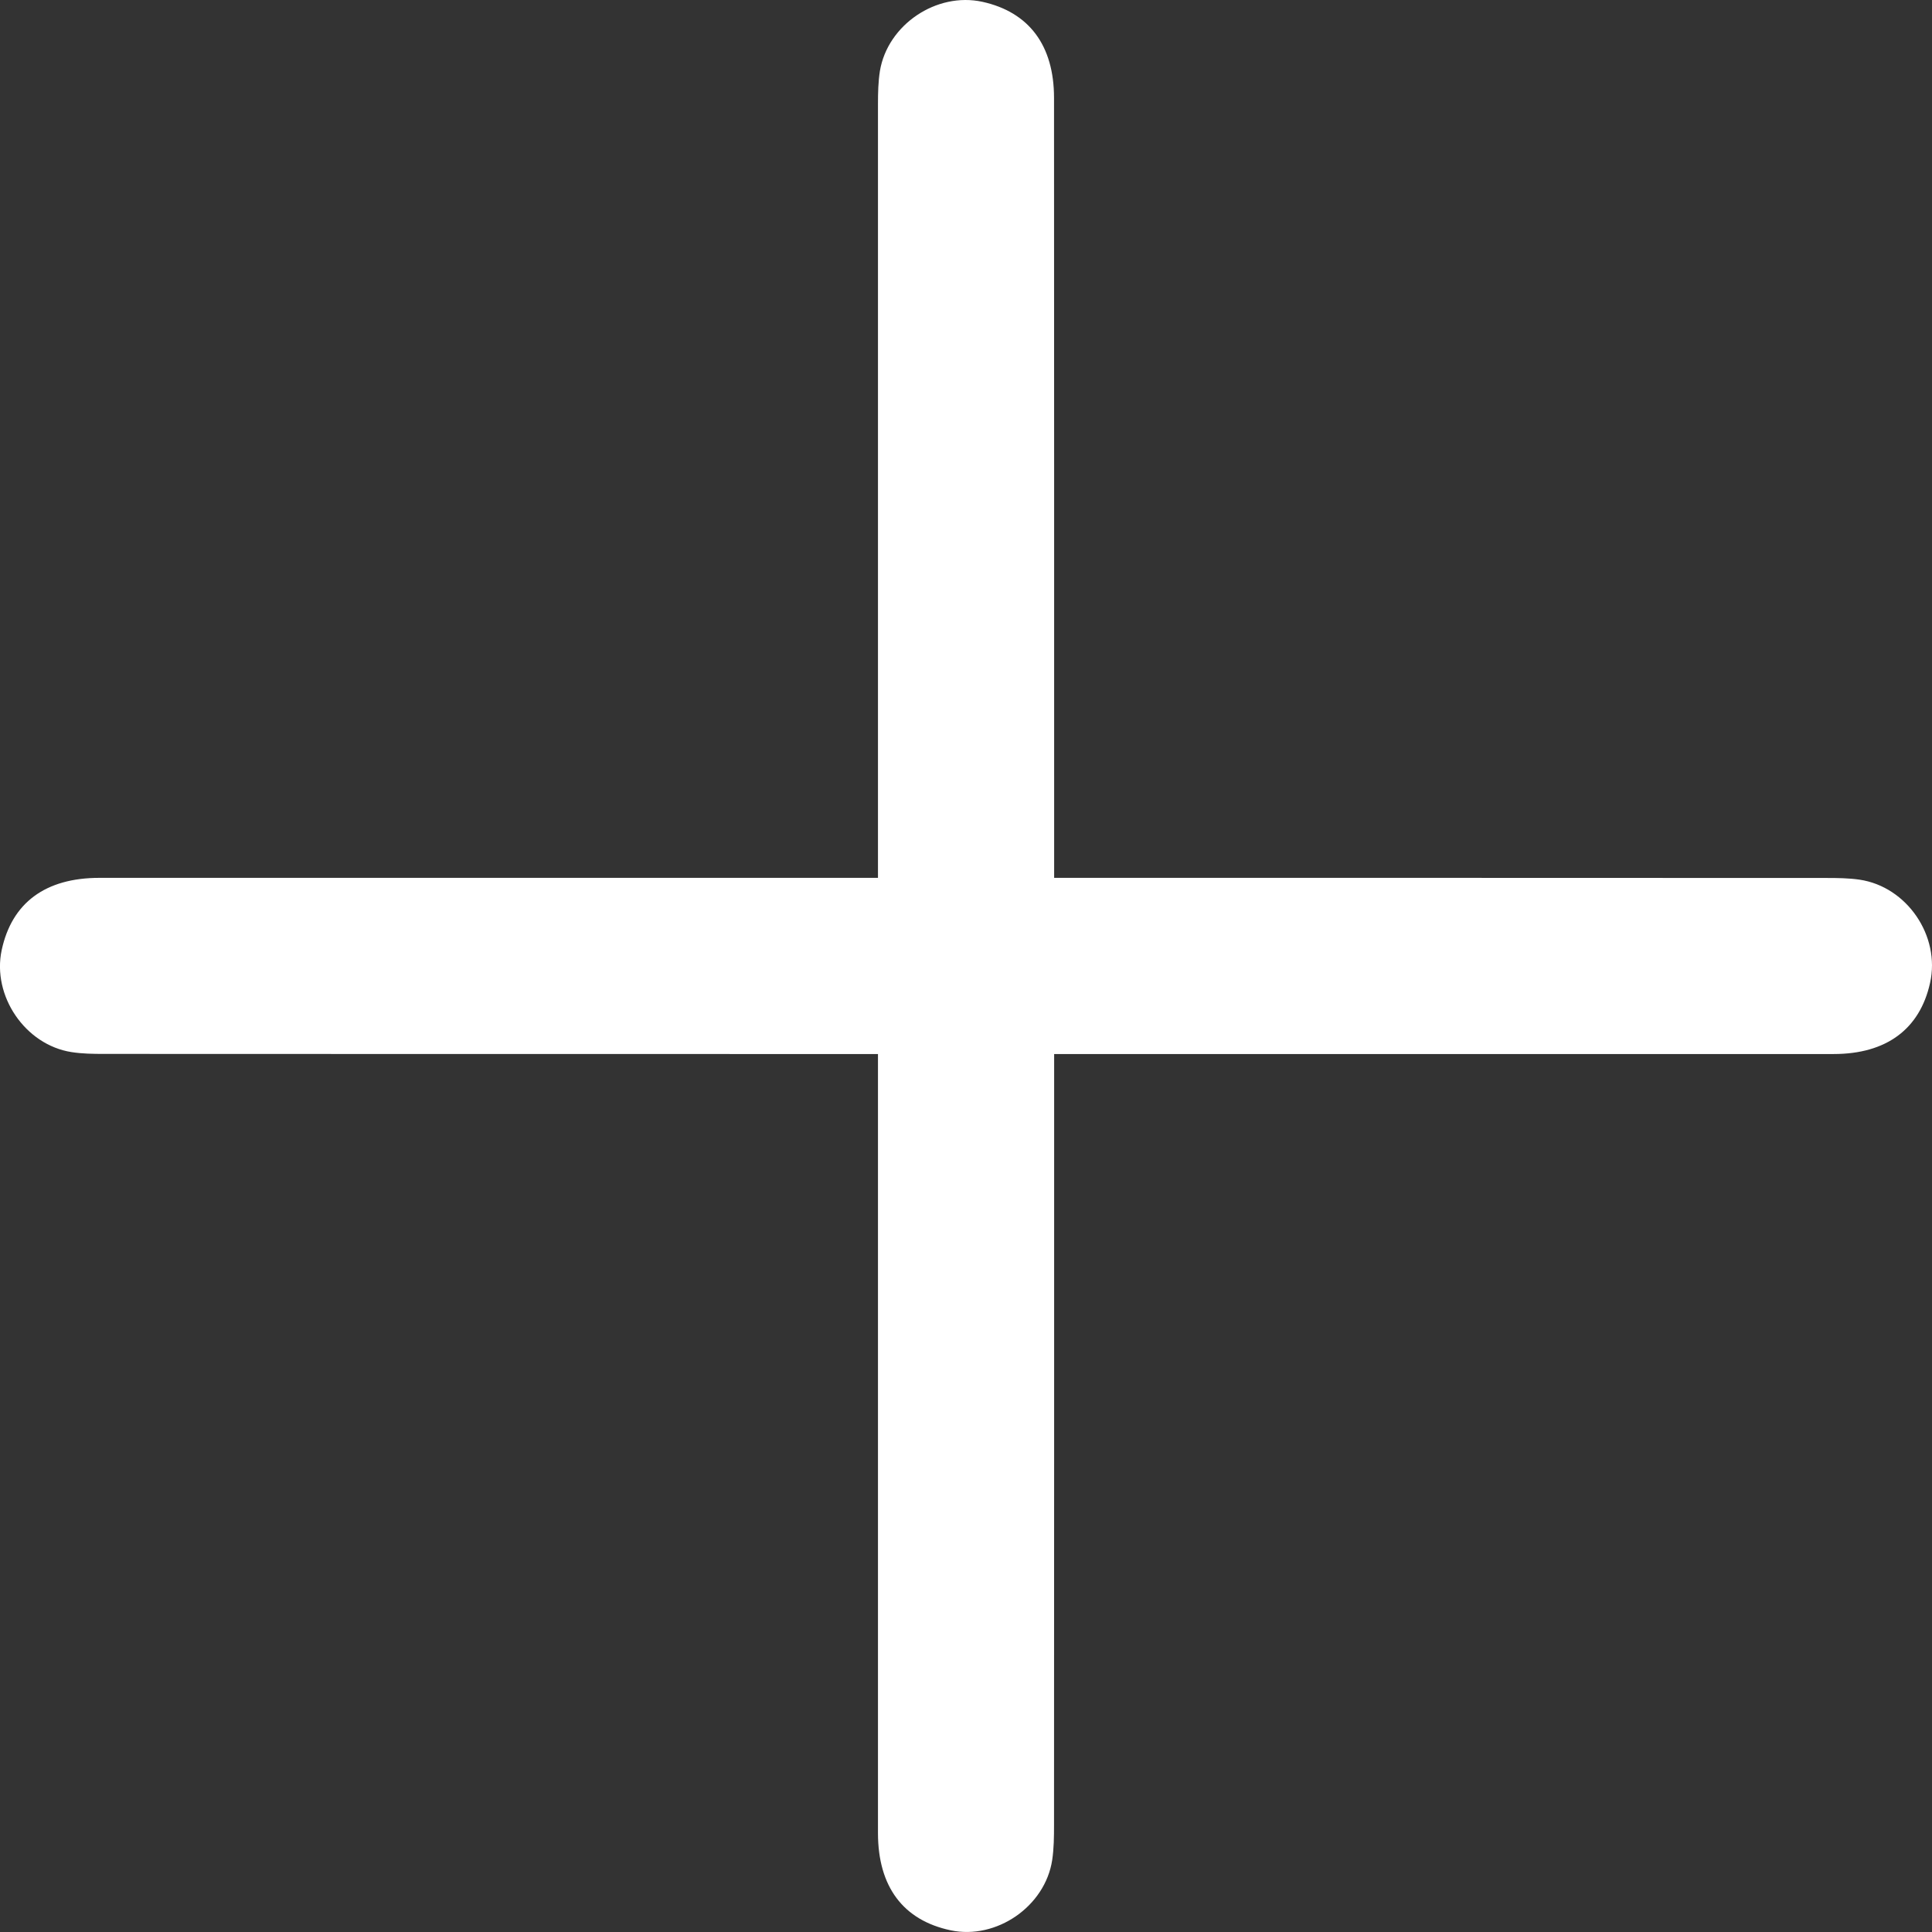 <svg width="16" height="16" viewBox="0 0 16 16" fill="none" xmlns="http://www.w3.org/2000/svg">
<rect x="0" y="0" width="16" height="16" fill="#333333" stroke="none"/>
<path d="M7.271 8.729C7.271 8.833 7.271 8.907 7.271 8.98C7.271 11.046 7.271 13.113 7.271 15.18C7.271 15.625 7.48 15.903 7.873 15.986C8.252 16.066 8.656 15.788 8.714 15.403C8.728 15.308 8.729 15.211 8.729 15.114C8.73 13.065 8.73 11.015 8.73 8.966C8.73 8.898 8.73 8.83 8.73 8.729C8.81 8.729 8.88 8.729 8.951 8.729C11.029 8.729 13.107 8.729 15.185 8.729C15.622 8.729 15.899 8.523 15.984 8.14C16.071 7.752 15.793 7.343 15.4 7.285C15.31 7.272 15.219 7.271 15.128 7.271C13.079 7.27 11.029 7.27 8.979 7.27C8.906 7.27 8.833 7.27 8.73 7.27C8.73 7.187 8.73 7.116 8.73 7.045C8.73 4.967 8.73 2.889 8.729 0.811C8.729 0.375 8.521 0.1 8.136 0.015C7.756 -0.068 7.351 0.204 7.287 0.588C7.273 0.677 7.271 0.769 7.271 0.859C7.271 2.915 7.271 4.97 7.271 7.025C7.271 7.098 7.271 7.171 7.271 7.27C7.184 7.27 7.112 7.27 7.041 7.27C4.969 7.27 2.896 7.27 0.824 7.27C0.375 7.27 0.098 7.477 0.014 7.868C-0.067 8.247 0.208 8.653 0.592 8.713C0.681 8.727 0.773 8.728 0.863 8.728C2.919 8.729 4.974 8.729 7.029 8.729C7.102 8.729 7.174 8.729 7.271 8.729Z" fill="white"/>
</svg>
